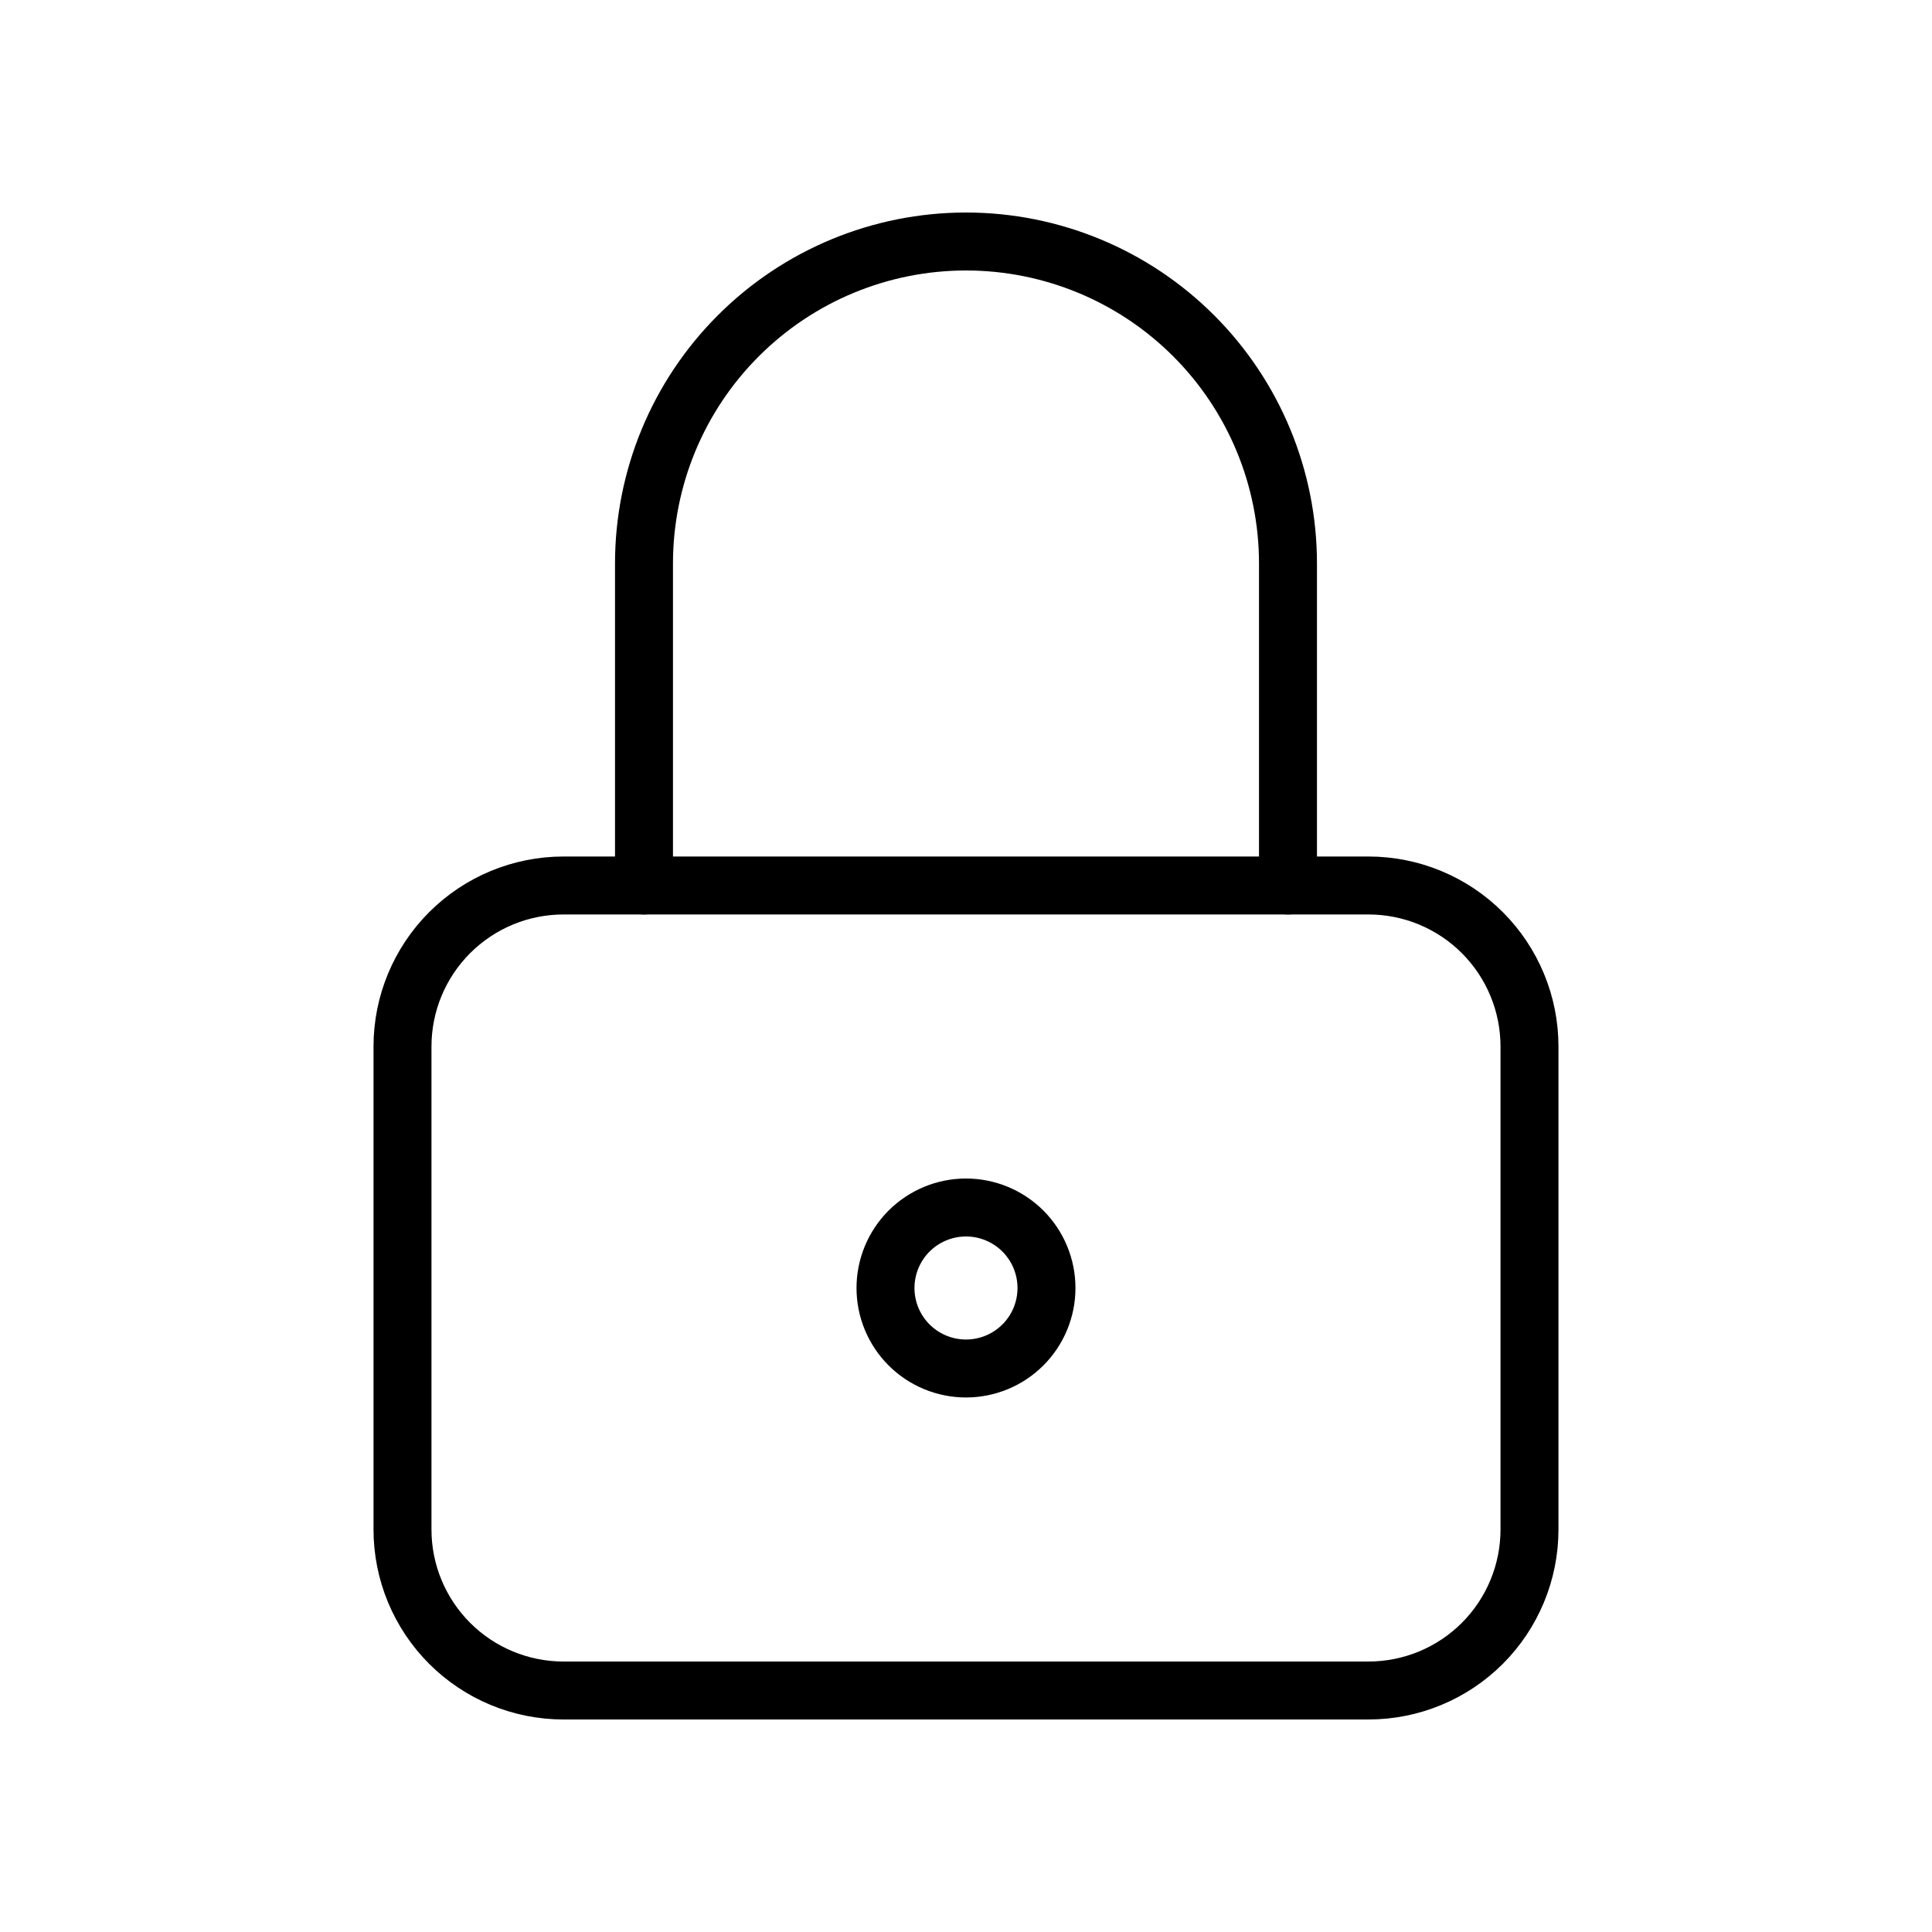 <svg width="100" height="100" viewBox="0 0 100 100" fill="none" xmlns="http://www.w3.org/2000/svg">
<g clip-path="url(#clip0_1049_38653)">
<path d="M20.833 54.167C20.833 51.957 21.711 49.837 23.274 48.274C24.837 46.711 26.956 45.833 29.166 45.833H70.833C73.043 45.833 75.163 46.711 76.726 48.274C78.288 49.837 79.166 51.957 79.166 54.167V79.167C79.166 81.377 78.288 83.496 76.726 85.059C75.163 86.622 73.043 87.5 70.833 87.5H29.166C26.956 87.5 24.837 86.622 23.274 85.059C21.711 83.496 20.833 81.377 20.833 79.167V54.167Z" stroke="black" stroke-width="3" stroke-linecap="round" stroke-linejoin="round"/>
<path d="M45.833 66.667C45.833 67.772 46.272 68.832 47.053 69.613C47.835 70.394 48.895 70.833 50 70.833C51.105 70.833 52.165 70.394 52.946 69.613C53.727 68.832 54.166 67.772 54.166 66.667C54.166 65.562 53.727 64.502 52.946 63.72C52.165 62.939 51.105 62.5 50 62.5C48.895 62.5 47.835 62.939 47.053 63.72C46.272 64.502 45.833 65.562 45.833 66.667Z" stroke="black" stroke-width="3" stroke-linecap="round" stroke-linejoin="round"/>
<path d="M33.333 45.833V29.167C33.333 24.746 35.089 20.507 38.215 17.382C41.34 14.256 45.579 12.5 50 12.5C54.42 12.5 58.659 14.256 61.785 17.382C64.91 20.507 66.666 24.746 66.666 29.167V45.833" stroke="black" stroke-width="3" stroke-linecap="round" stroke-linejoin="round"/>
</g>
<defs>
<clipPath id="clip0_1049_38653">
<rect width="100" height="100" fill="white"/>
</clipPath>
</defs>
</svg>
